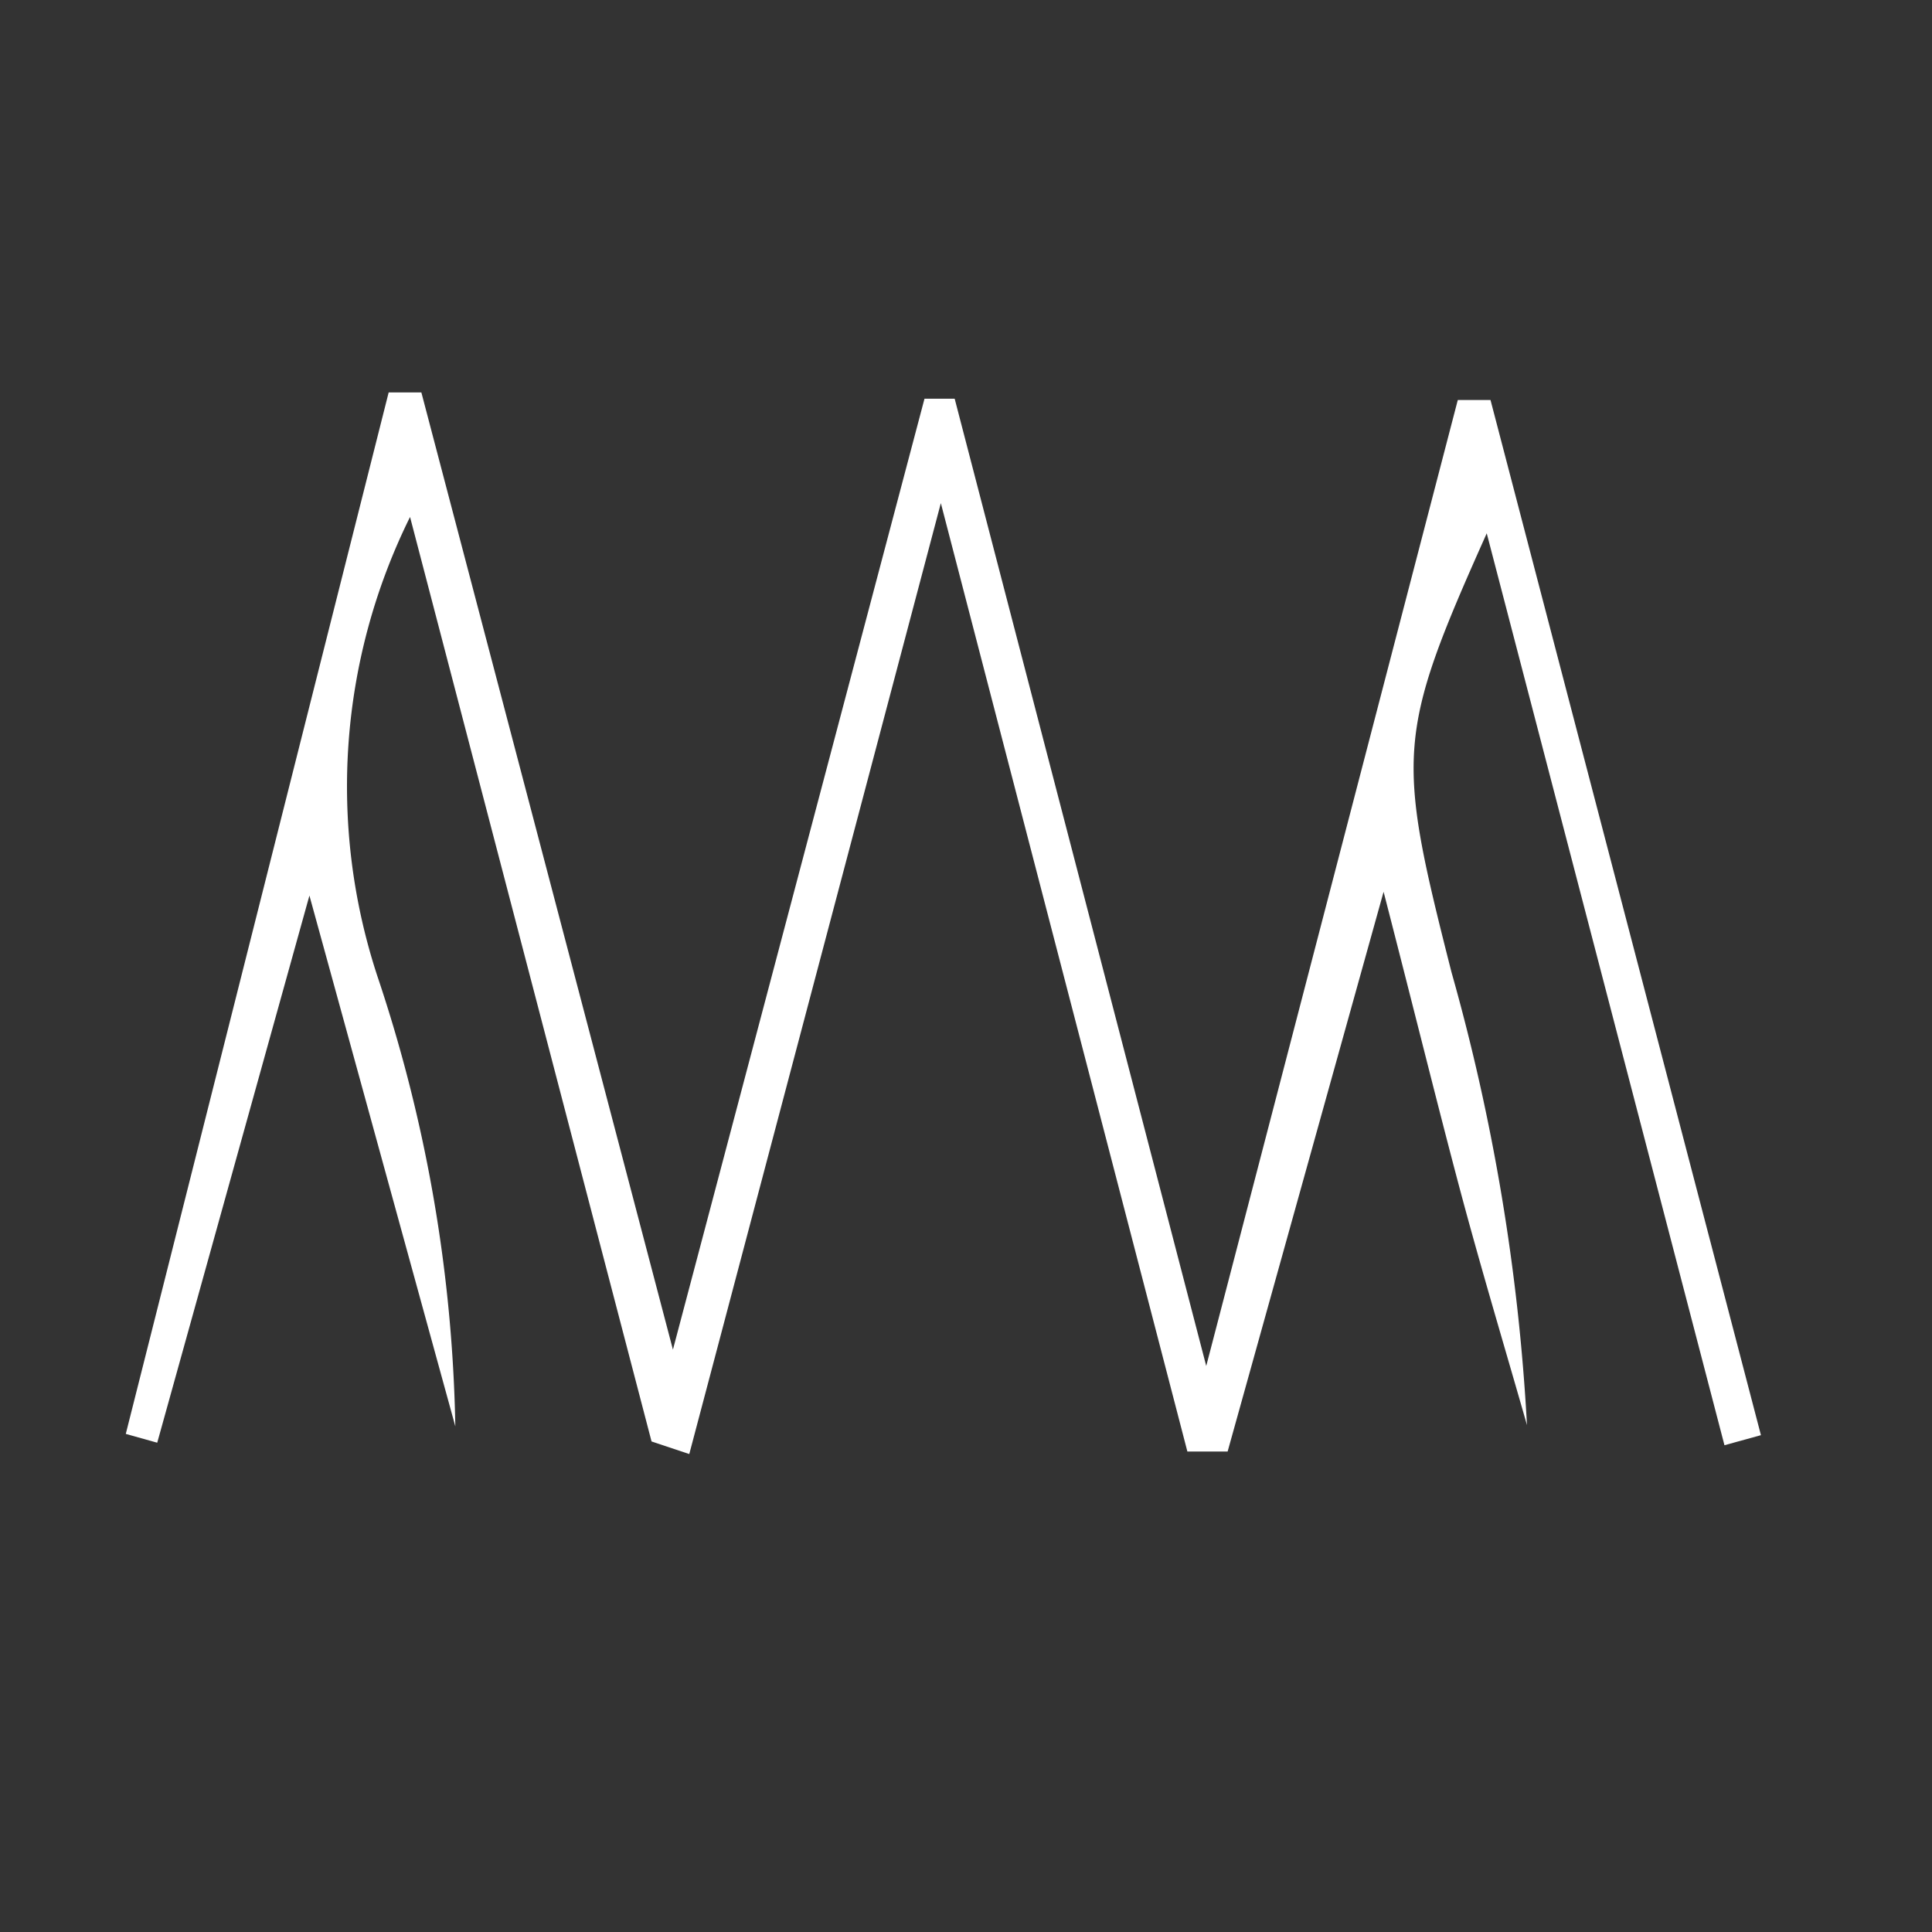 <svg xmlns="http://www.w3.org/2000/svg" width="32" height="32" fill="#fff" viewBox="0 0 15.36 15.36"><rect x="0" y="0" width="15.36" height="15.36" fill="#333333" stroke="none"/><g id="Layer_2" data-name="Layer 2"><g id="Layer_1-2" data-name="Layer 1"><path d="M5.18,11.46,3.26,4.11A4.83,4.83,0,0,0,3,7.76a11.9,11.9,0,0,1,.62,3.58L2.46,7.12,1.25,11.47,1,11.4,3.09,3.12l.26,0,2,7.61,2-7.56h.24l2,7.69,2-7.68.26,0L14,11.41l-.29.08L11.82,4.24C11.1,5.85,11.1,6,11.54,7.73a16.52,16.52,0,0,1,.6,3.6c-.18-.63-.37-1.26-.54-1.9s-.35-1.37-.6-2.34L9.76,11.54l-.32,0L7.48,4l-2,7.56Z"/></g></g></svg>